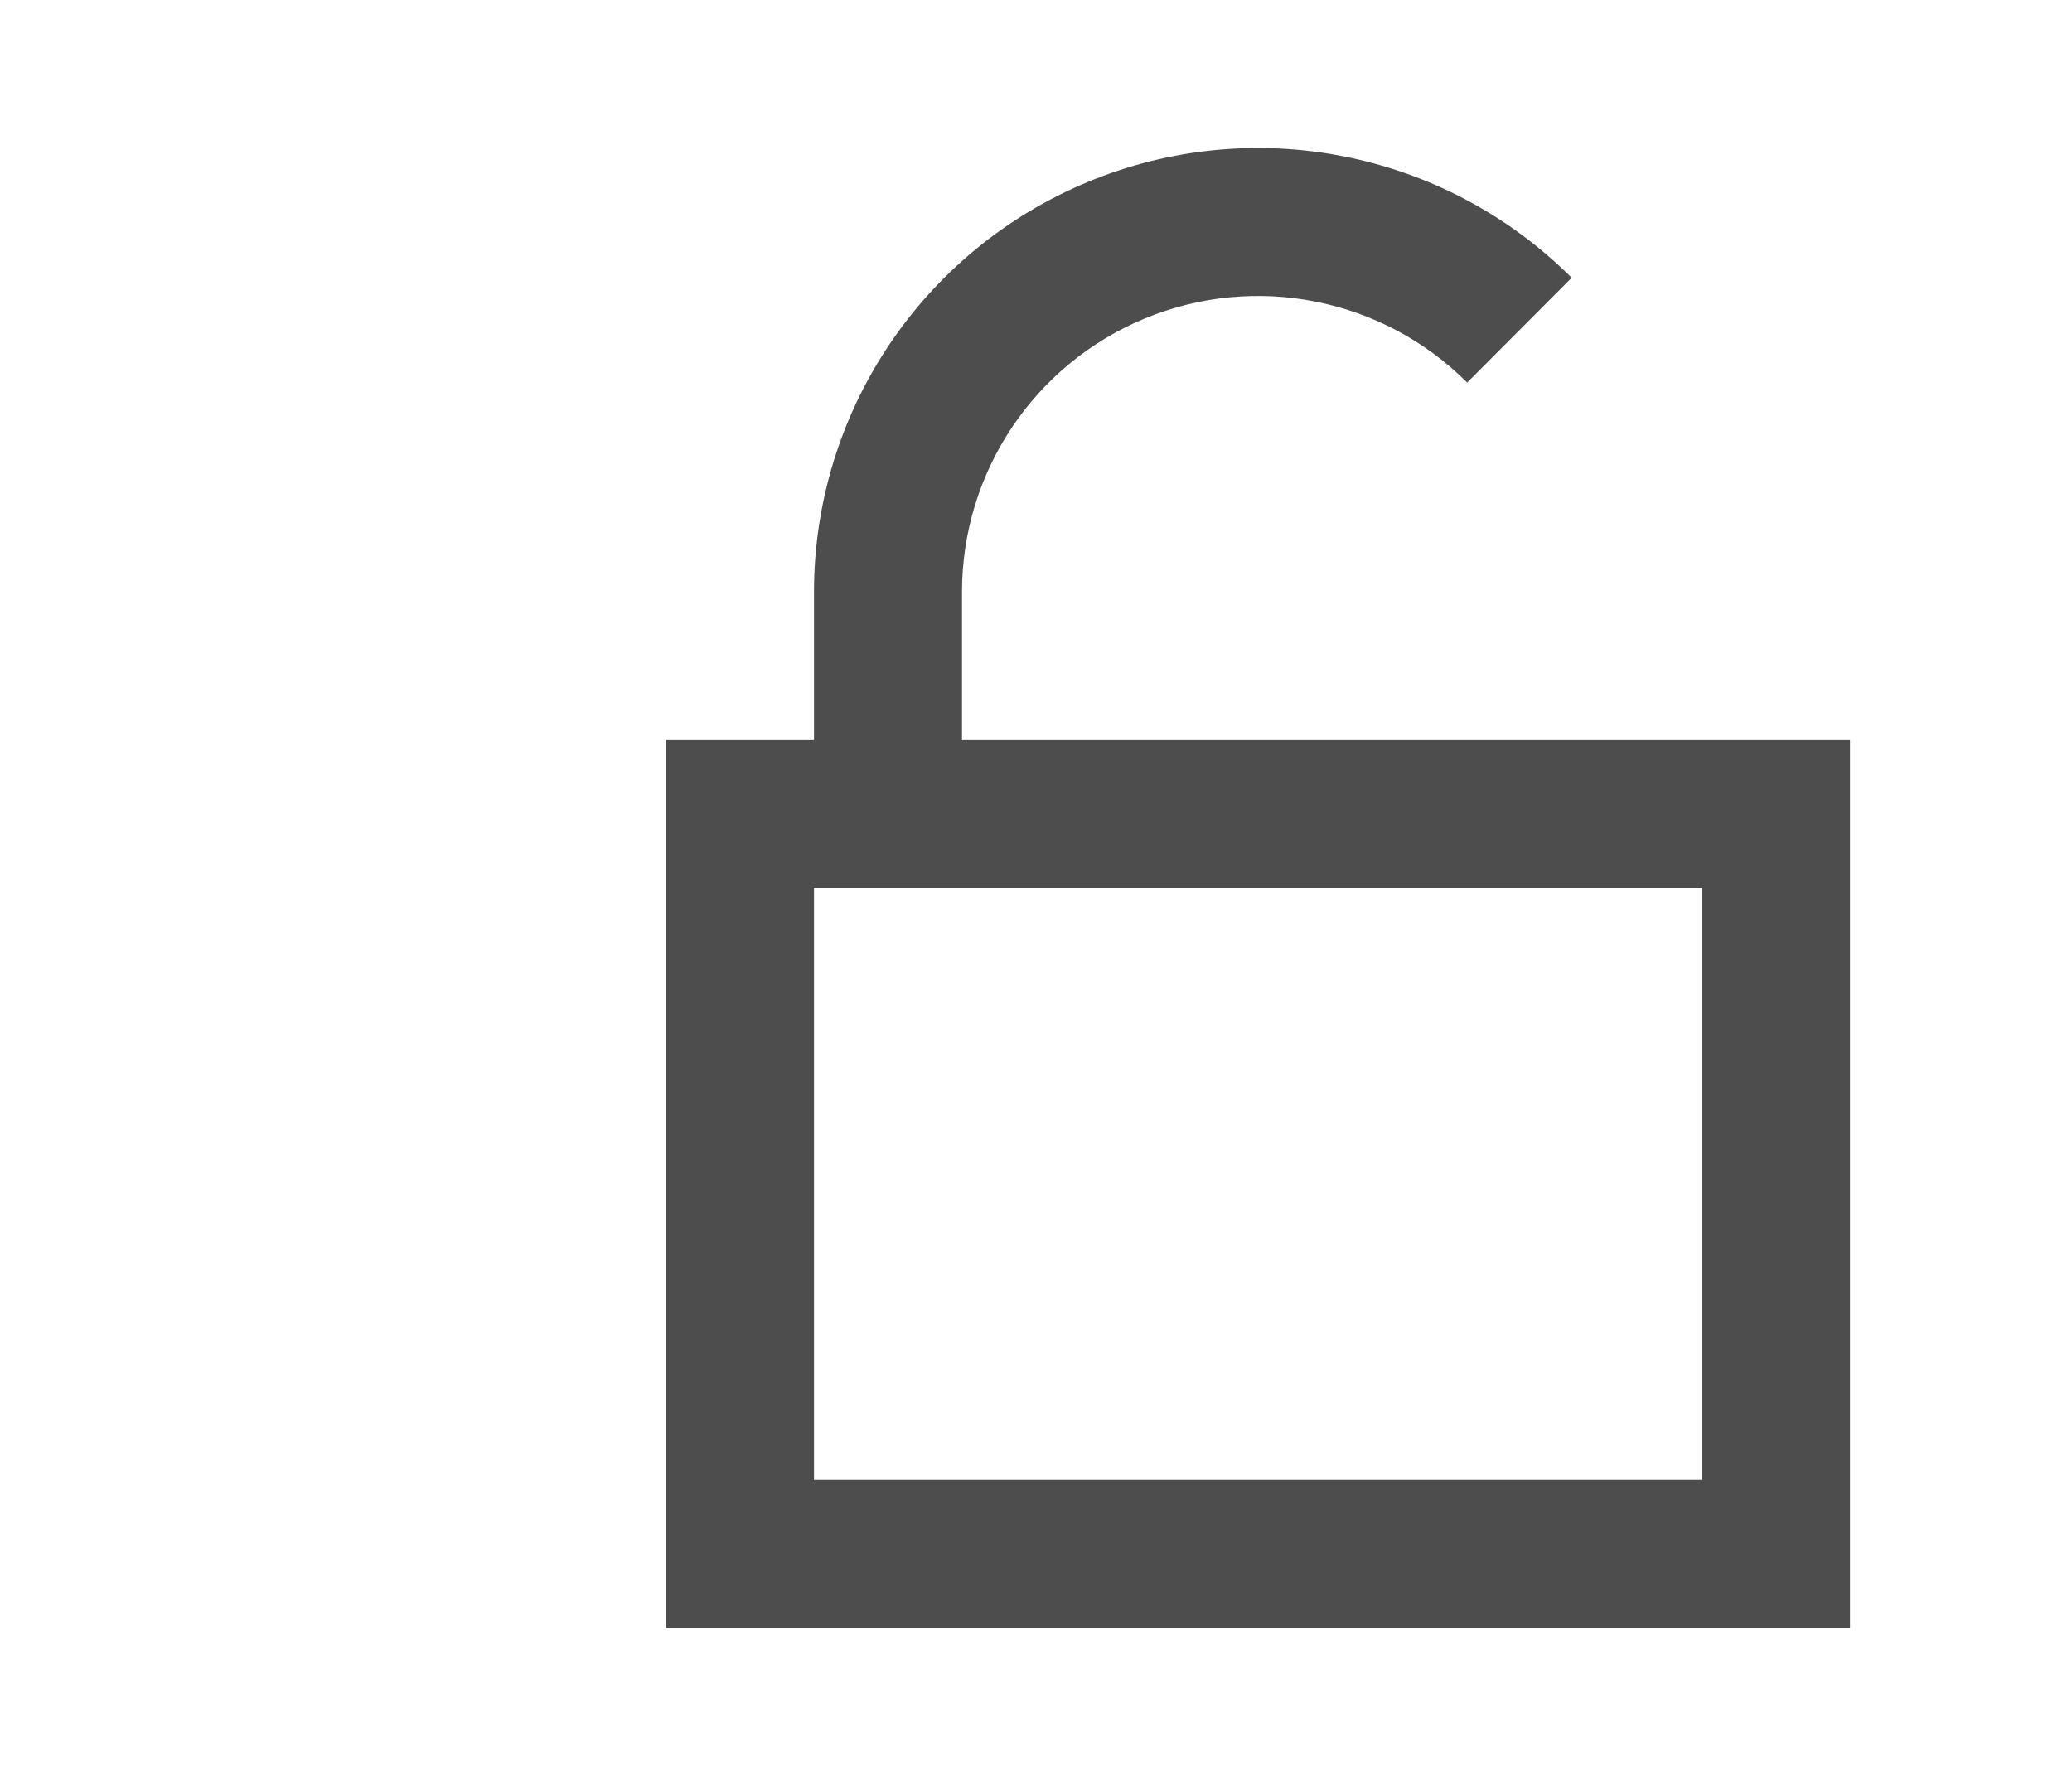 <svg xmlns="http://www.w3.org/2000/svg" xmlns:xlink="http://www.w3.org/1999/xlink" width="28" height="24" version="1.1" viewBox="0 0 28 24"><title>Sub Menu Locked</title><desc>Created with Sketch.</desc><g id="Sub-Menu-Locked" fill="none" fill-rule="evenodd" stroke="none" stroke-width="1"><g id="ic-check-locked-off" fill="#4d4d4d" fill-rule="nonzero" transform="translate(9, 2)"><path id="Path_18909" d="M4,8 L4,6 C4,4.382 4.974,2.924 6.468,2.305 C7.962,1.685 9.683,2.027 10.827,3.17 L12.239,1.754 C10.522,0.04 7.942,-0.471 5.702,0.458 C3.461,1.387 2,3.574 2,6 L2,8 L0,8 L0,20 L16,20 L16,8 L4,8 Z M14,18 L2,18 L2,10 L14,10 L14,18 Z"/></g></g></svg>